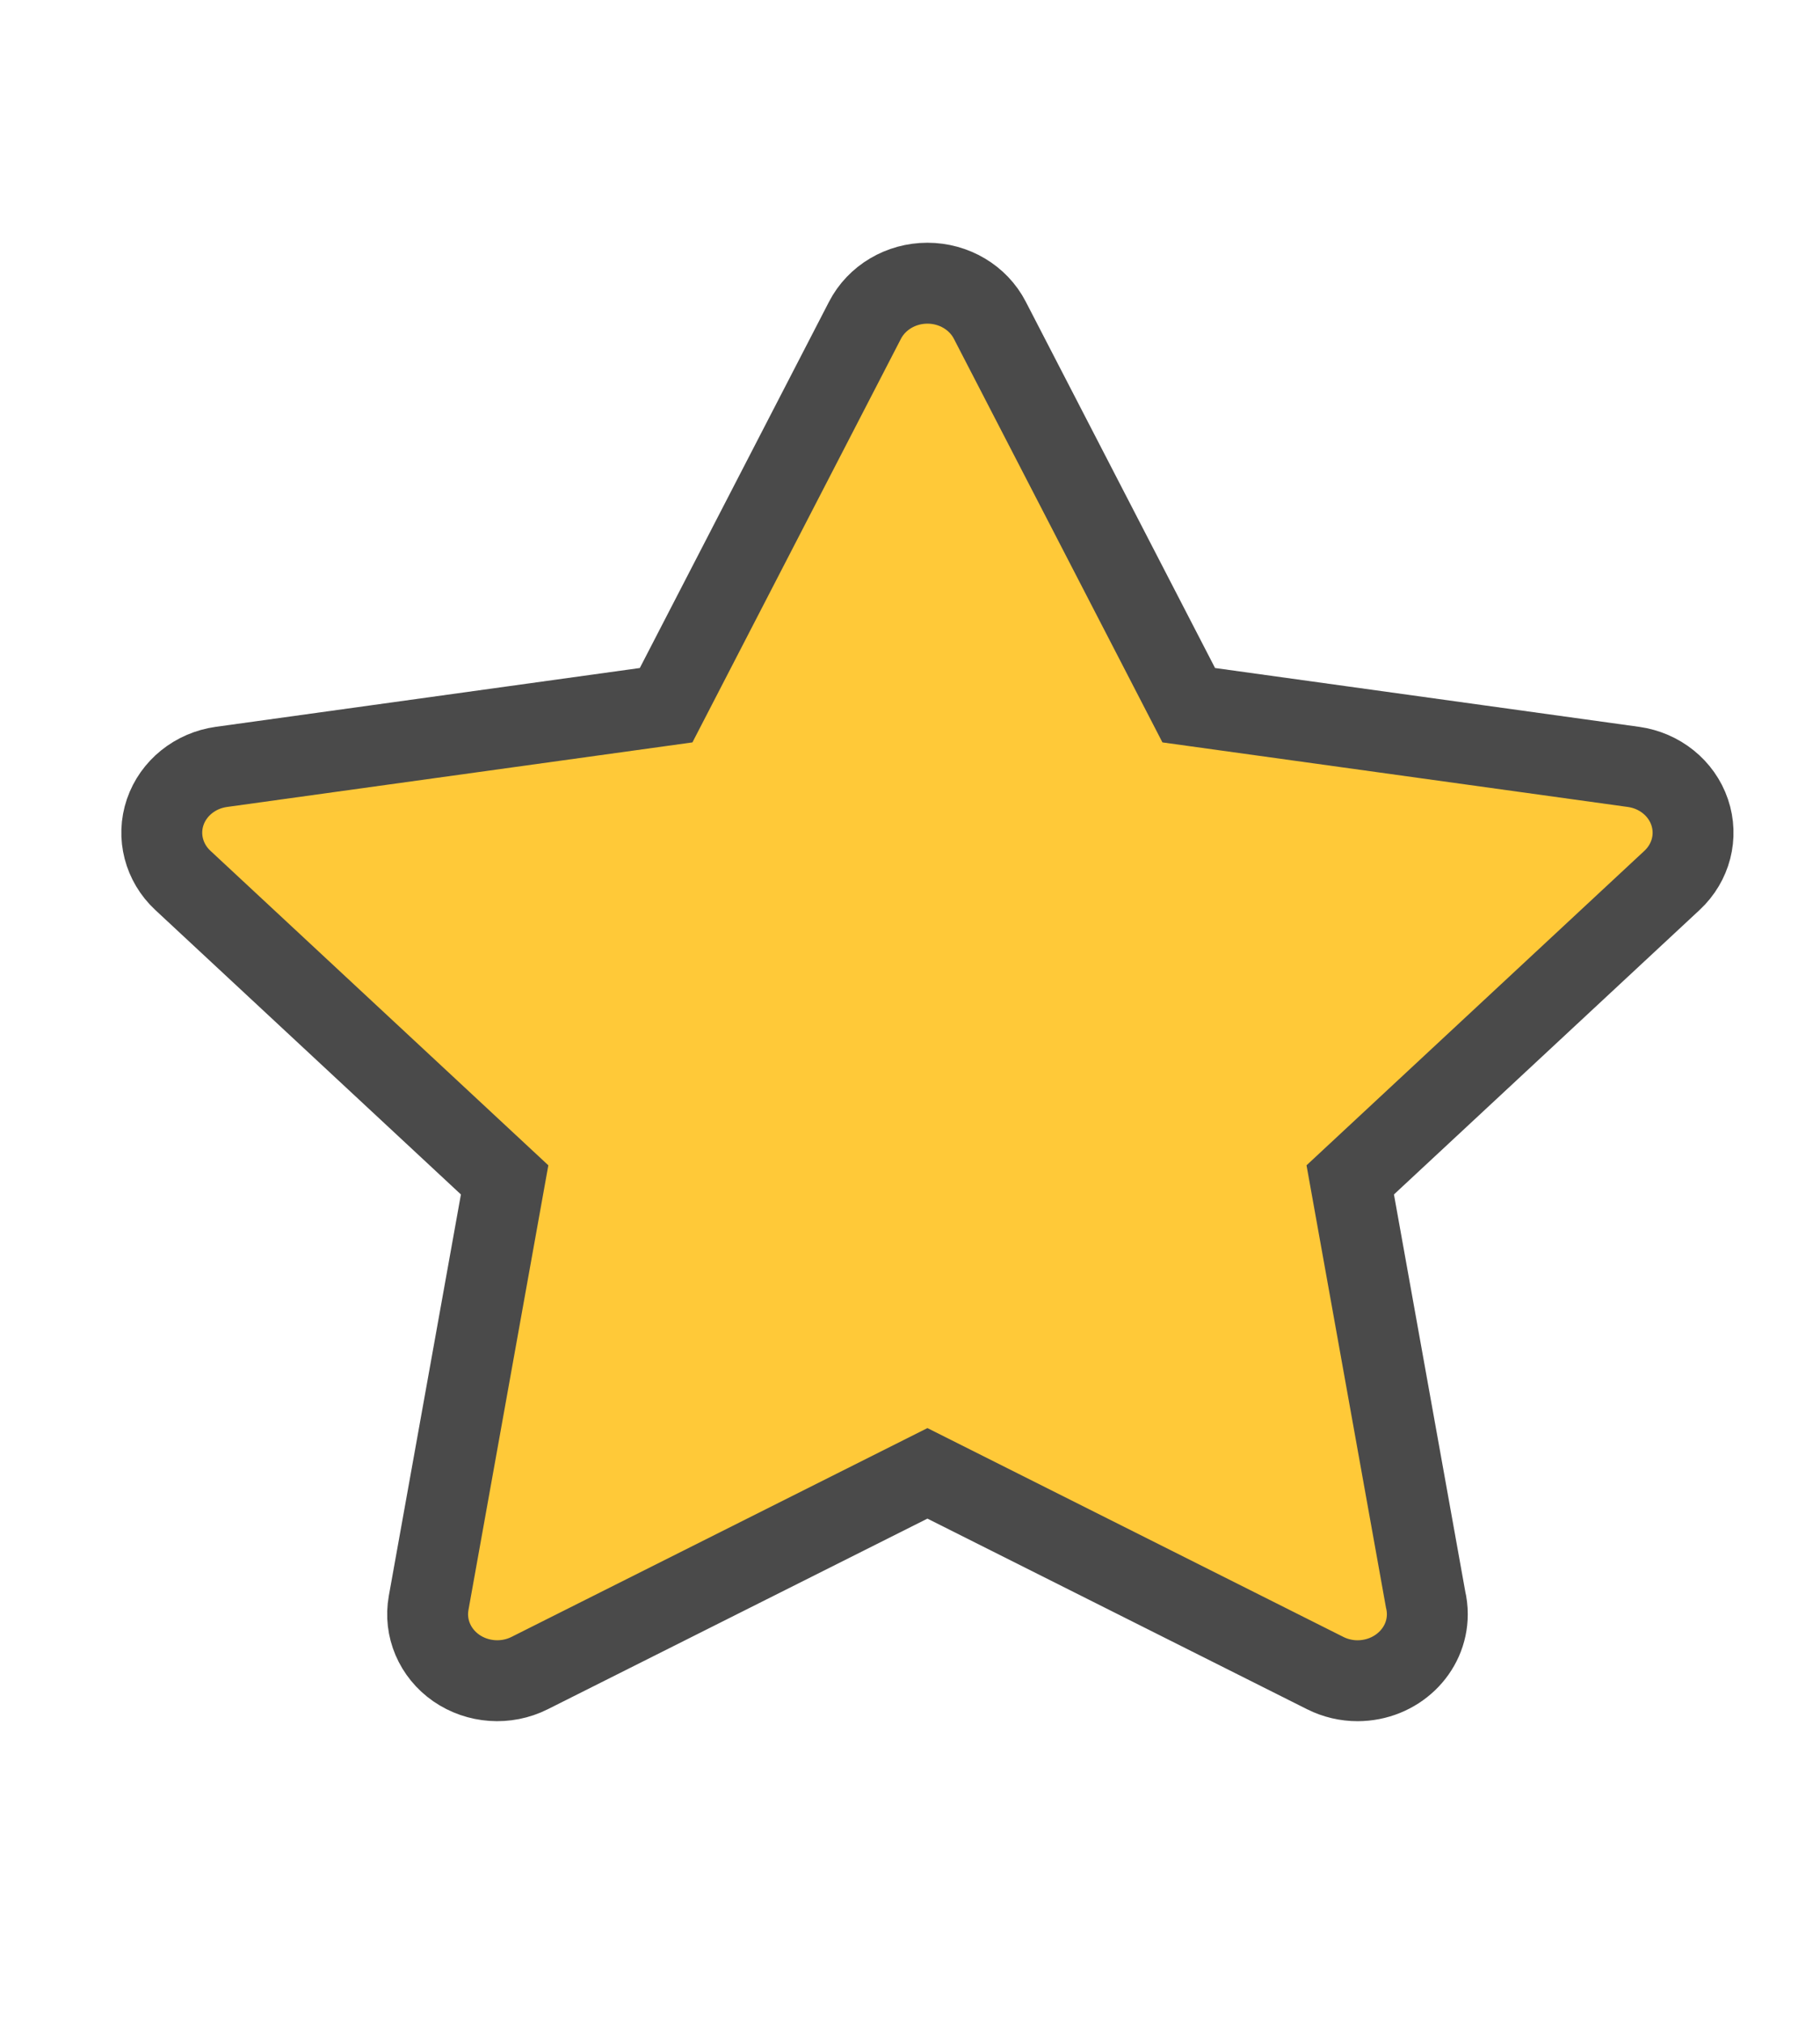 <?xml version="1.0" encoding="UTF-8" standalone="no"?>
<svg width="45px" height="50px" viewBox="0 0 45 50" version="1.1" xmlns="http://www.w3.org/2000/svg" xmlns:xlink="http://www.w3.org/1999/xlink">
    <!-- Generator: Sketch 40.3 (33839) - http://www.bohemiancoding.com/sketch -->
    <title>Artboard 4 Copy 6</title>
    <desc>Created with Sketch.</desc>
    <defs></defs>
    <g id="Page-1" stroke="none" stroke-width="1" fill="none" fill-rule="evenodd">
        <g id="Artboard-4-Copy-6" stroke="#4A4A4A" stroke-width="2" fill="#FFC938">
            <path d="M40.388,18.956 L29.392,17.431 L24.474,7.916 C24.185,7.355 23.586,7 22.931,7 C22.276,7 21.677,7.355 21.387,7.916 L16.47,17.431 L5.474,18.956 C4.826,19.046 4.287,19.48 4.084,20.075 C3.882,20.67 4.051,21.323 4.52,21.76 L12.477,29.164 L10.598,39.622 C10.487,40.239 10.752,40.862 11.282,41.23 C11.813,41.597 12.515,41.646 13.095,41.355 L22.931,36.418 L32.767,41.355 C33.018,41.481 33.293,41.544 33.567,41.544 C34.523,41.541 35.291,40.806 35.291,39.9 C35.291,39.774 35.276,39.651 35.248,39.533 L33.385,29.164 L41.342,21.76 C41.811,21.323 41.98,20.67 41.777,20.075 C41.575,19.48 41.036,19.046 40.388,18.956 Z" id="Shape-Copy-9"></path>
        </g>
    </g>
</svg>